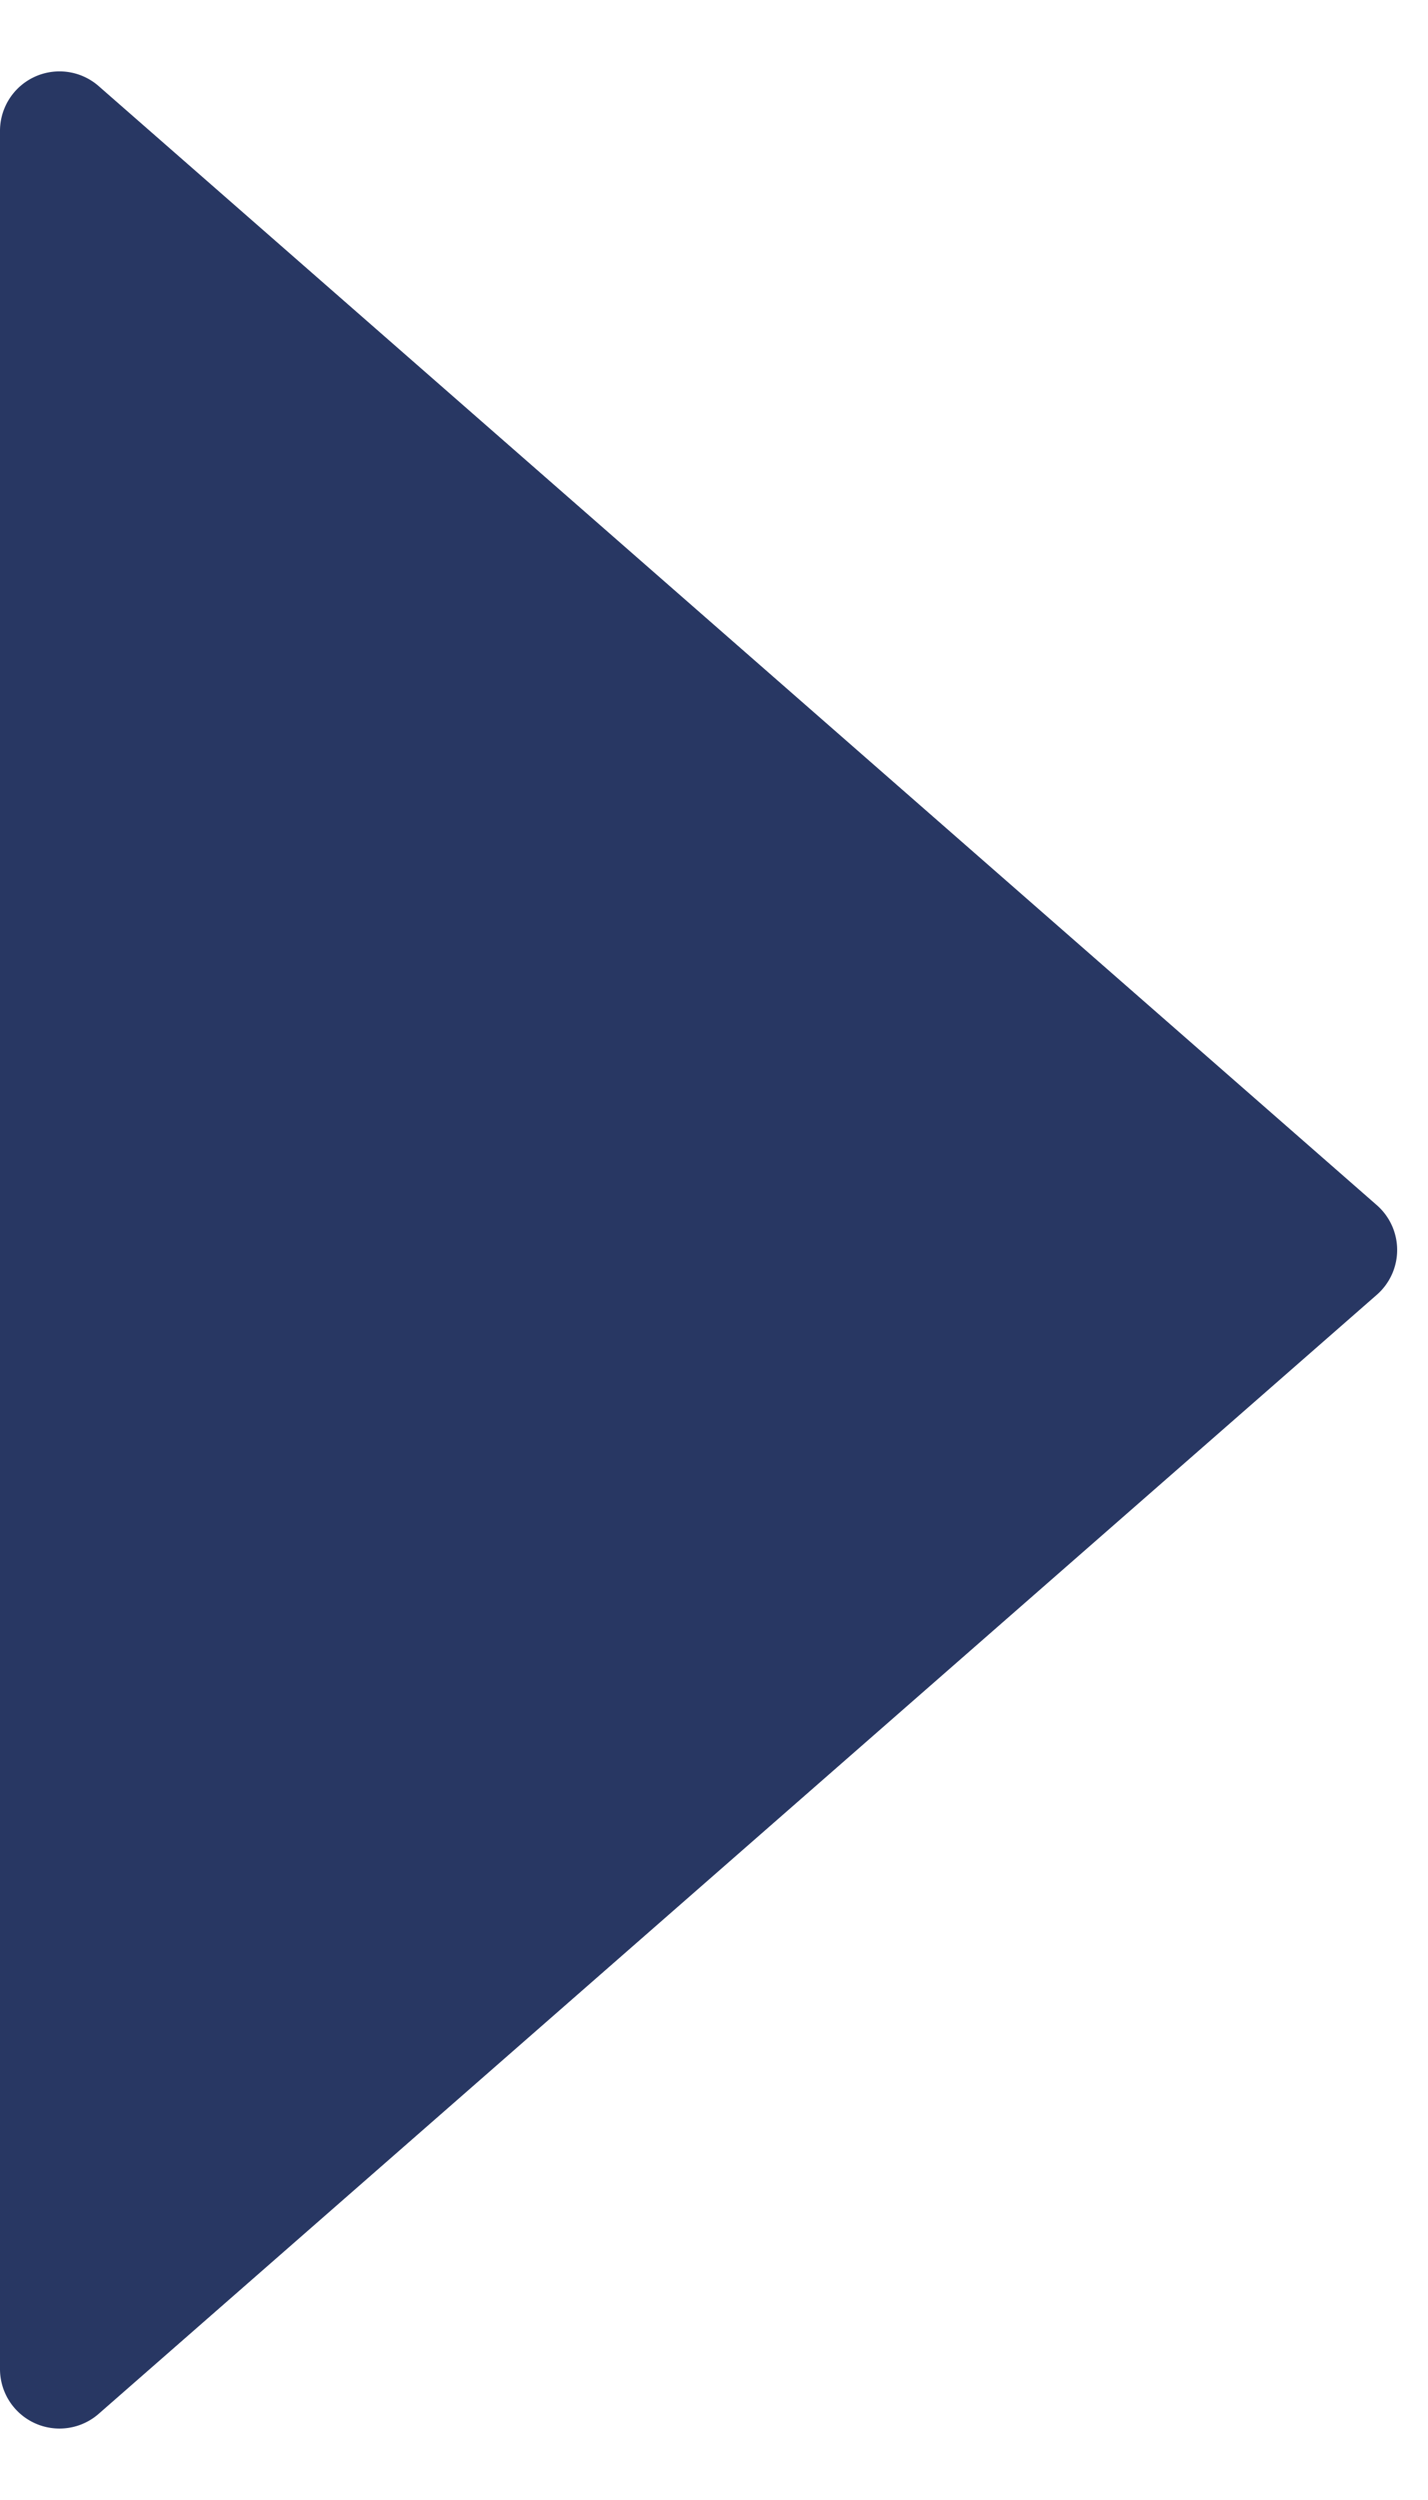 <svg xmlns="http://www.w3.org/2000/svg" width="24" height="42" viewBox="0 0 24 42">
    <path d="M20.247.86a1 1 0 0 1 1.505 0l18.8 21.481A1 1 0 0 1 39.8 24H2.2a1 1 0 0 1-.753-1.659z" transform="rotate(90 12 12)" style="fill:#283763"/>
</svg>

